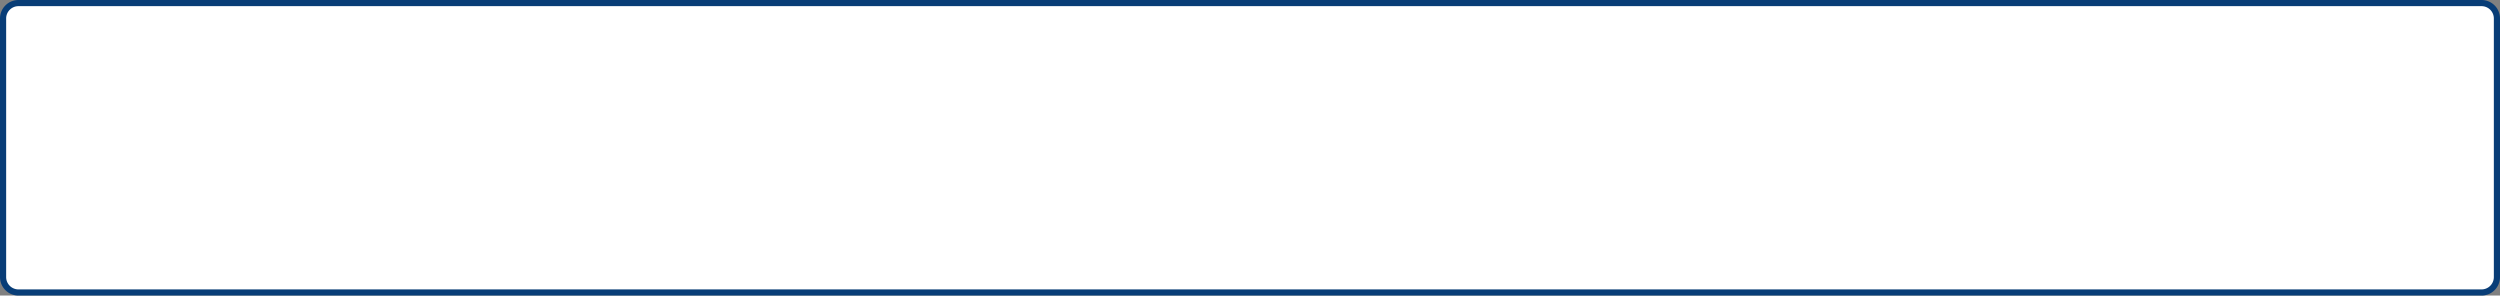 ﻿<?xml version="1.0" encoding="utf-8"?>
<svg version="1.1" xmlns:xlink="http://www.w3.org/1999/xlink" width="406px" height="48px" xmlns="http://www.w3.org/2000/svg">
  <rect width="100%" height="100%" fill="#808080" stroke="none"/>
  <g transform="matrix(1 0 0 1 0 -1 )">
    <path d="M 0.5 4  A 2.5 2.5 0 0 1 3 1.5 L 403 1.5  A 2.5 2.5 0 0 1 405.5 4 L 405.5 46  A 2.5 2.5 0 0 1 403 48.5 L 3 48.5  A 2.5 2.5 0 0 1 0.5 46 L 0.5 4  Z " fill-rule="nonzero" fill="#ffffff" stroke="none" />
    <path d="M 0.5 4  A 2.5 2.5 0 0 1 3 1.5 L 403 1.5  A 2.5 2.5 0 0 1 405.5 4 L 405.5 46  A 2.5 2.5 0 0 1 403 48.5 L 3 48.5  A 2.5 2.5 0 0 1 0.5 46 L 0.5 4  Z " stroke-width="1" stroke="#083d77" fill="none" />
  </g>
</svg>